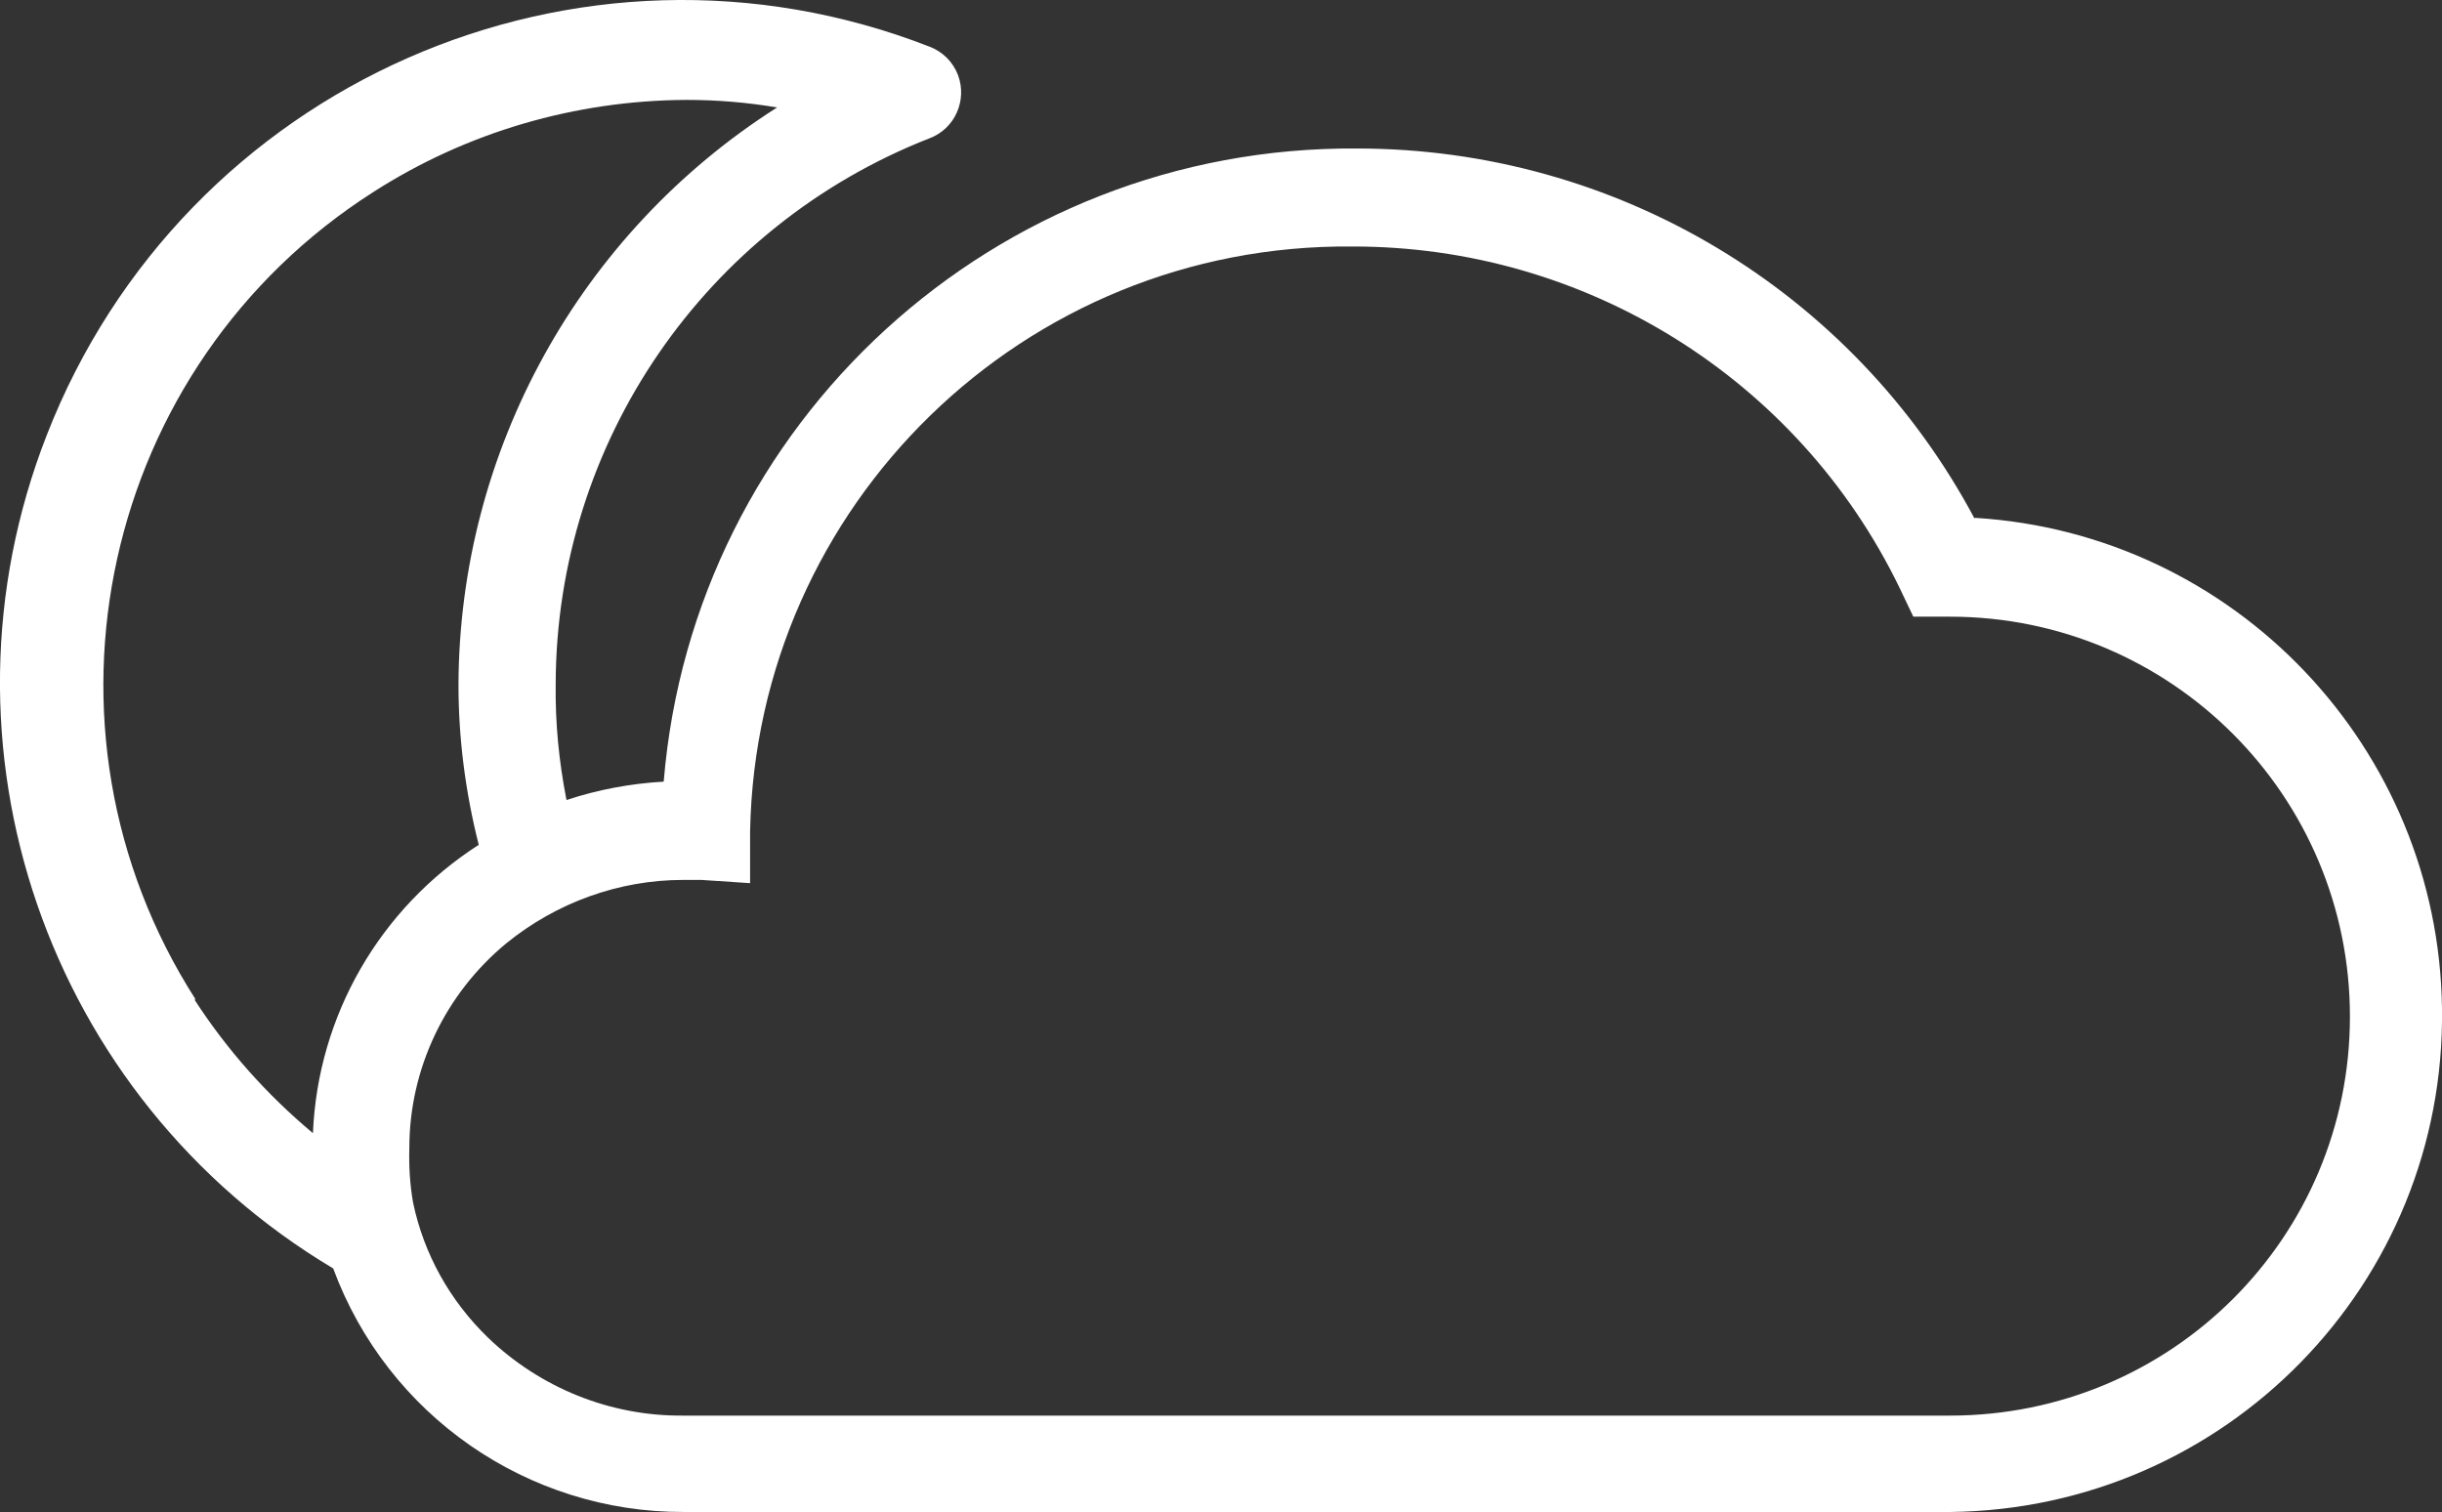 <?xml version="1.0" encoding="utf-8"?>
<!-- Generator: Adobe Illustrator 17.1.0, SVG Export Plug-In . SVG Version: 6.00 Build 0)  -->
<!DOCTYPE svg PUBLIC "-//W3C//DTD SVG 1.1//EN" "http://www.w3.org/Graphics/SVG/1.1/DTD/svg11.dtd">
<svg version="1.1" id="Calque_1" xmlns="http://www.w3.org/2000/svg" xmlns:xlink="http://www.w3.org/1999/xlink" x="0px" y="0px"
	 viewBox="319.3 53.4 904.4 560" enable-background="new 319.3 53.4 904.4 560" xml:space="preserve">
<rect x="319.3" y="53.4" width="904.4" height="560" fill="#333333" stroke="none"/>
<title>Cloud, Moon</title>
<g>
	<path fill="#FFFFFF" d="M1050.6,245.5c-45.1-84.6-132.9-137.1-228.7-137.1C688,107.4,576.1,209.7,565.1,342.9
		c-12.4,0.7-24.5,3-36,6.8c-2.8-14.3-4.2-28.5-4-43c0.2-89.5,55.4-169.6,138.5-202.1c9.3-3.5,14-14,10.5-23.4
		c-1.9-4.9-5.6-8.6-10.5-10.5C533.6,20,387.3,84.5,336.6,214.6c-44.9,114.9,0,245.3,106.1,308.6c20.1,54.4,72,90.4,129.9,90.2h469.1
		c101.9-1.2,183.4-84.6,182-186.4c-1.2-96.5-76.6-175.9-172.9-181.8h-0.2V245.5z M1041.5,577.7H572.1c-26.9,0.2-52.8-10.3-72.2-29
		c-14-13.6-23.6-30.8-27.6-49.8c-1.2-6.8-1.6-13.6-1.4-20.3c0-29.4,13.3-57.2,36-75.9c18.5-15,41.6-23.4,65.4-23.4
		c2.3,0,4.4,0,6.8,0l18,1.2v-19.2c2.3-121,101.6-217.7,222.9-216.6c86.2-0.2,165.2,48.8,202.8,126.4l5.1,10.7h13.6
		c81.8,0,148.1,66.3,148.1,148.1S1123.5,577.7,1041.5,577.7L1041.5,577.7z M391.7,423.5c-64.5-100.7-34.8-234.8,65.9-299
		c34.6-22.2,74.8-33.9,115.9-34.1c11.2,0,22.4,0.9,33.6,2.8c-73.1,46.5-117.7,127.1-118,213.8c0,20.1,2.6,39.9,7.5,59.3
		c-36.7,23.6-59.6,63.3-61.4,106.8c-17.1-14.3-31.8-30.8-43.9-49.5H391.7z"/>
</g>
</svg>

